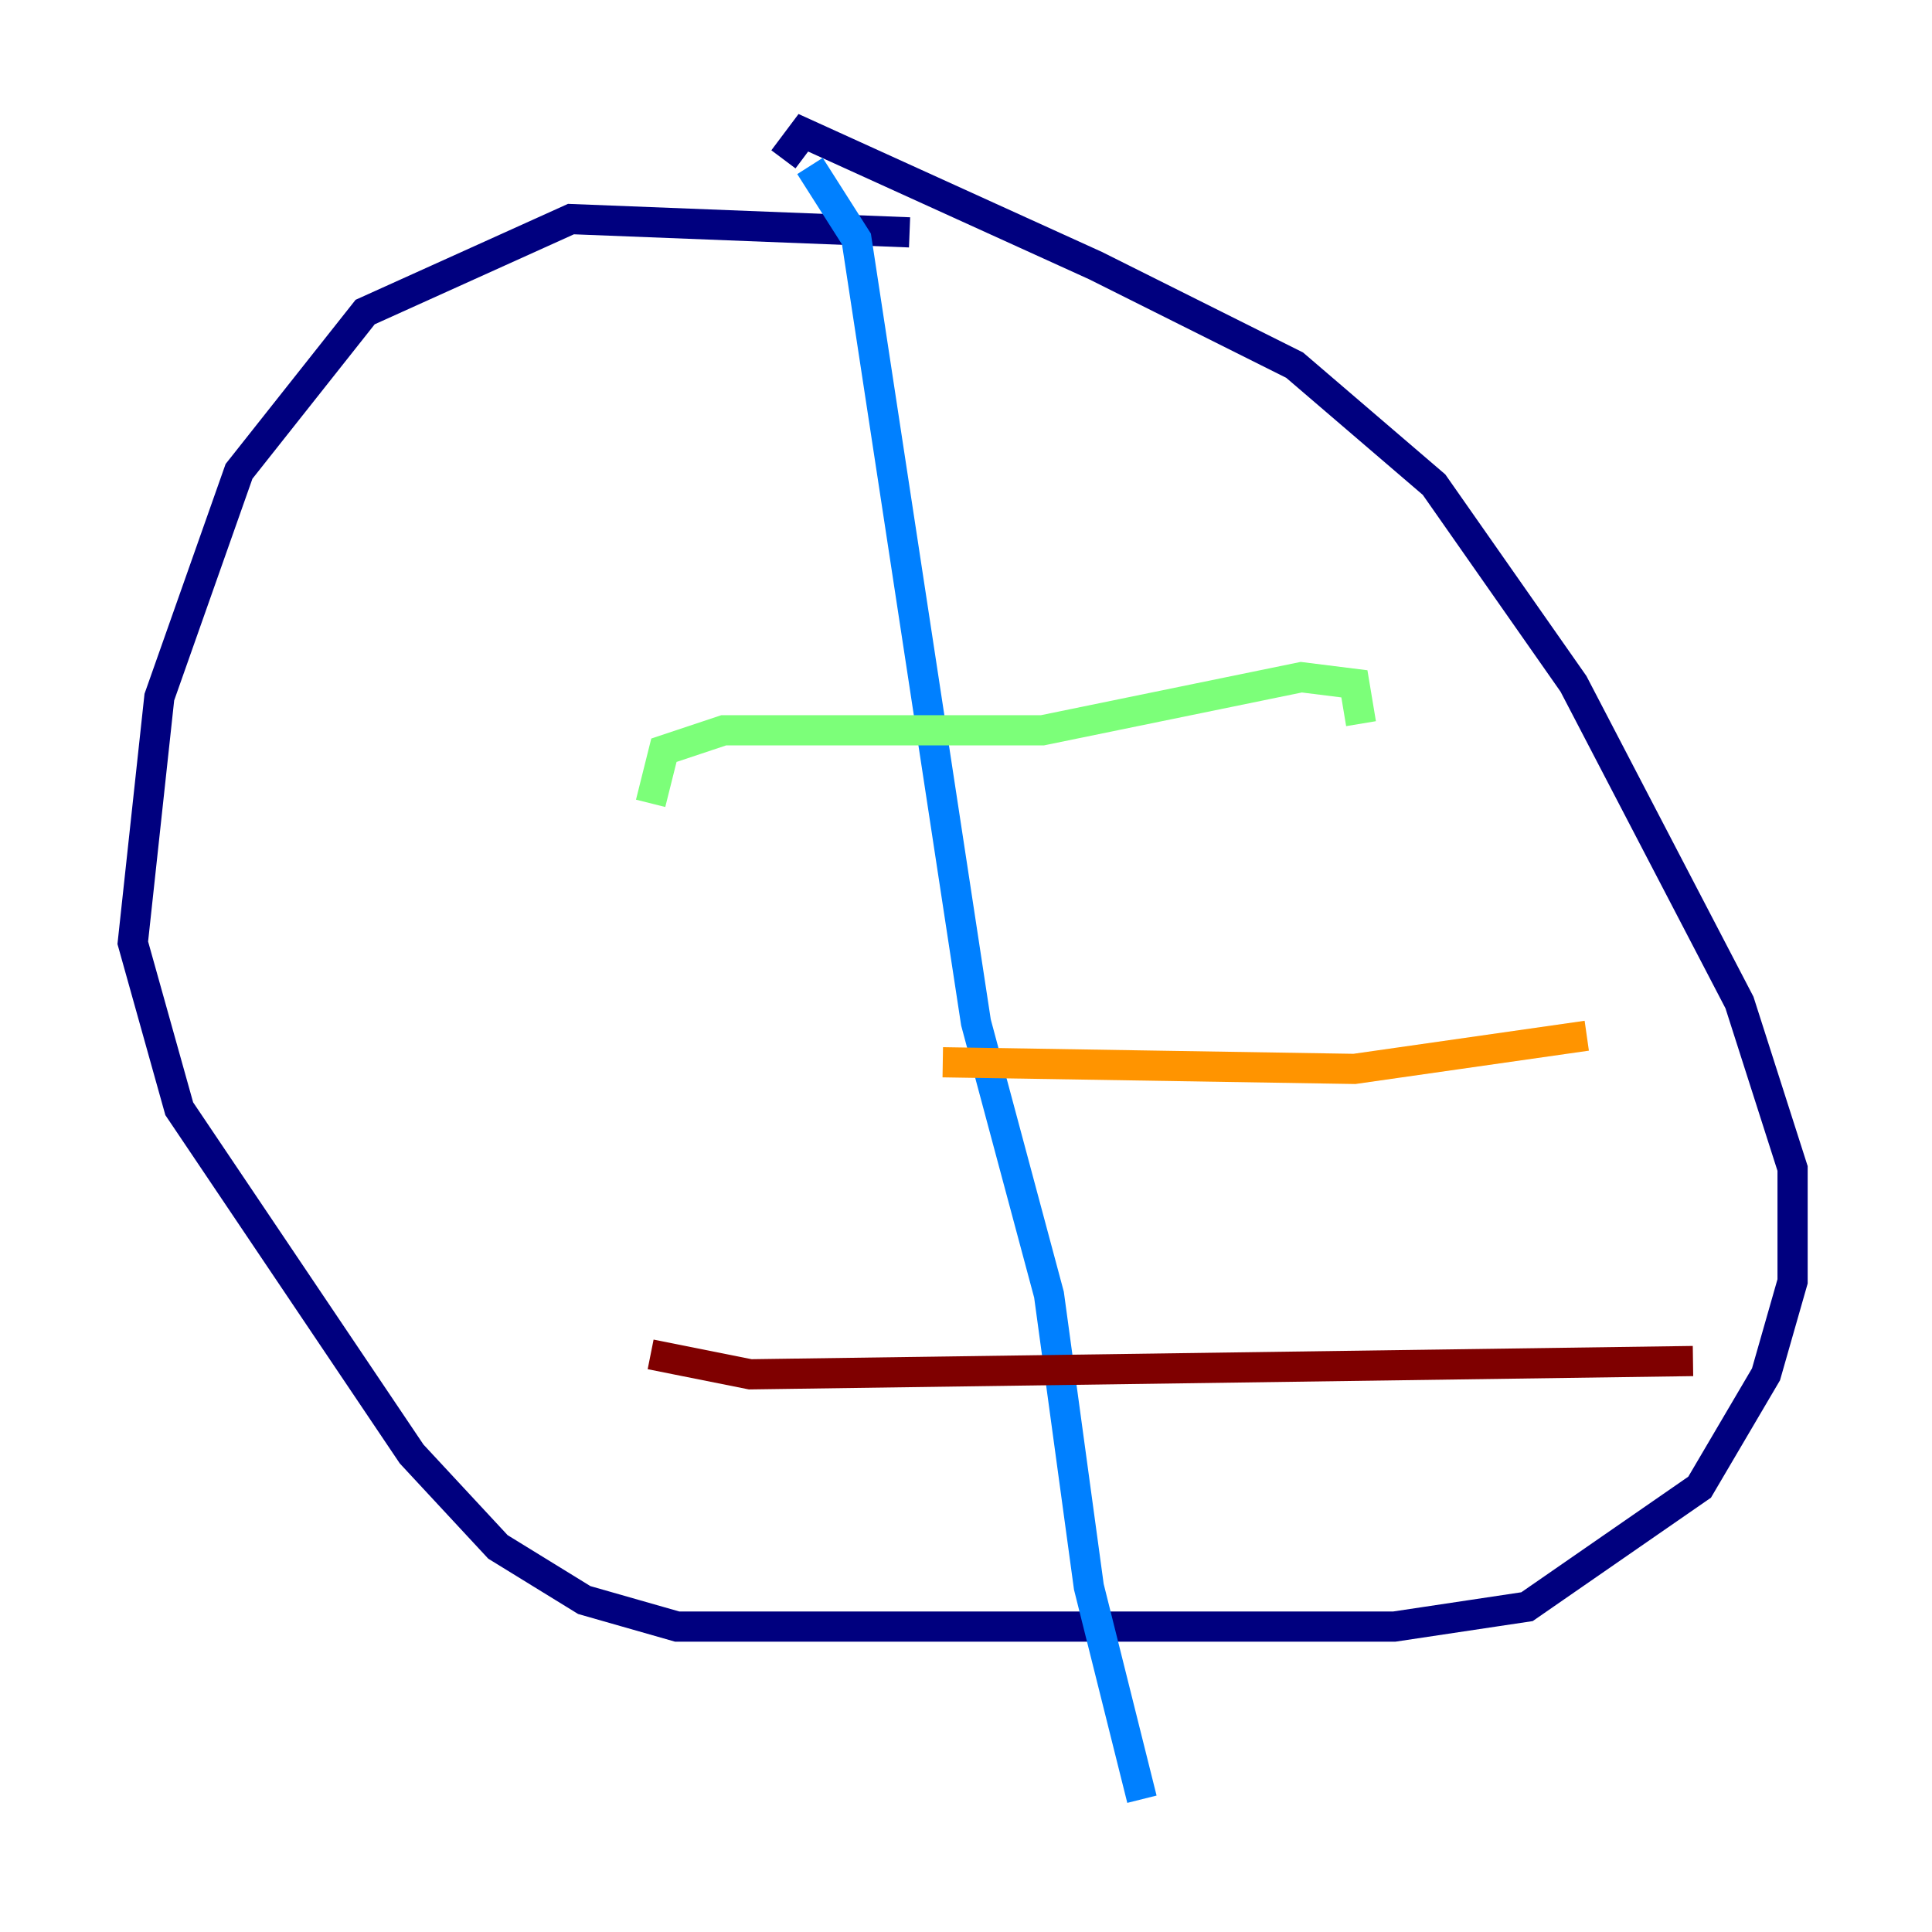 <?xml version="1.0" encoding="utf-8" ?>
<svg baseProfile="tiny" height="128" version="1.2" viewBox="0,0,128,128" width="128" xmlns="http://www.w3.org/2000/svg" xmlns:ev="http://www.w3.org/2001/xml-events" xmlns:xlink="http://www.w3.org/1999/xlink"><defs /><polyline fill="none" points="60.261,15.395 37.828,14.515 24.192,20.674 15.835,31.23 10.557,46.186 8.797,62.461 11.876,73.457 27.271,96.33 32.99,102.488 38.708,106.007 44.866,107.766 92.371,107.766 101.168,106.447 112.605,98.529 117.003,91.052 118.763,84.894 118.763,77.416 115.244,66.419 104.247,45.306 95.01,32.11 85.773,24.192 72.577,17.595 53.223,8.797 51.904,10.557" stroke="#00007f" stroke-width="2" /><polyline fill="none" points="53.663,10.997 56.742,15.835 64.66,67.739 69.498,85.773 72.138,105.127 75.656,119.203" stroke="#0080ff" stroke-width="2" /><polyline fill="none" points="43.106,53.223 43.986,49.705 47.945,48.385 69.058,48.385 86.213,44.866 89.732,45.306 90.172,47.945" stroke="#7cff79" stroke-width="2" /><polyline fill="none" points="62.461,70.378 89.732,70.818 105.127,68.619" stroke="#ff9400" stroke-width="2" /><polyline fill="none" points="43.106,89.732 49.705,91.052 112.165,90.172" stroke="#7f0000" stroke-width="2" /></svg>